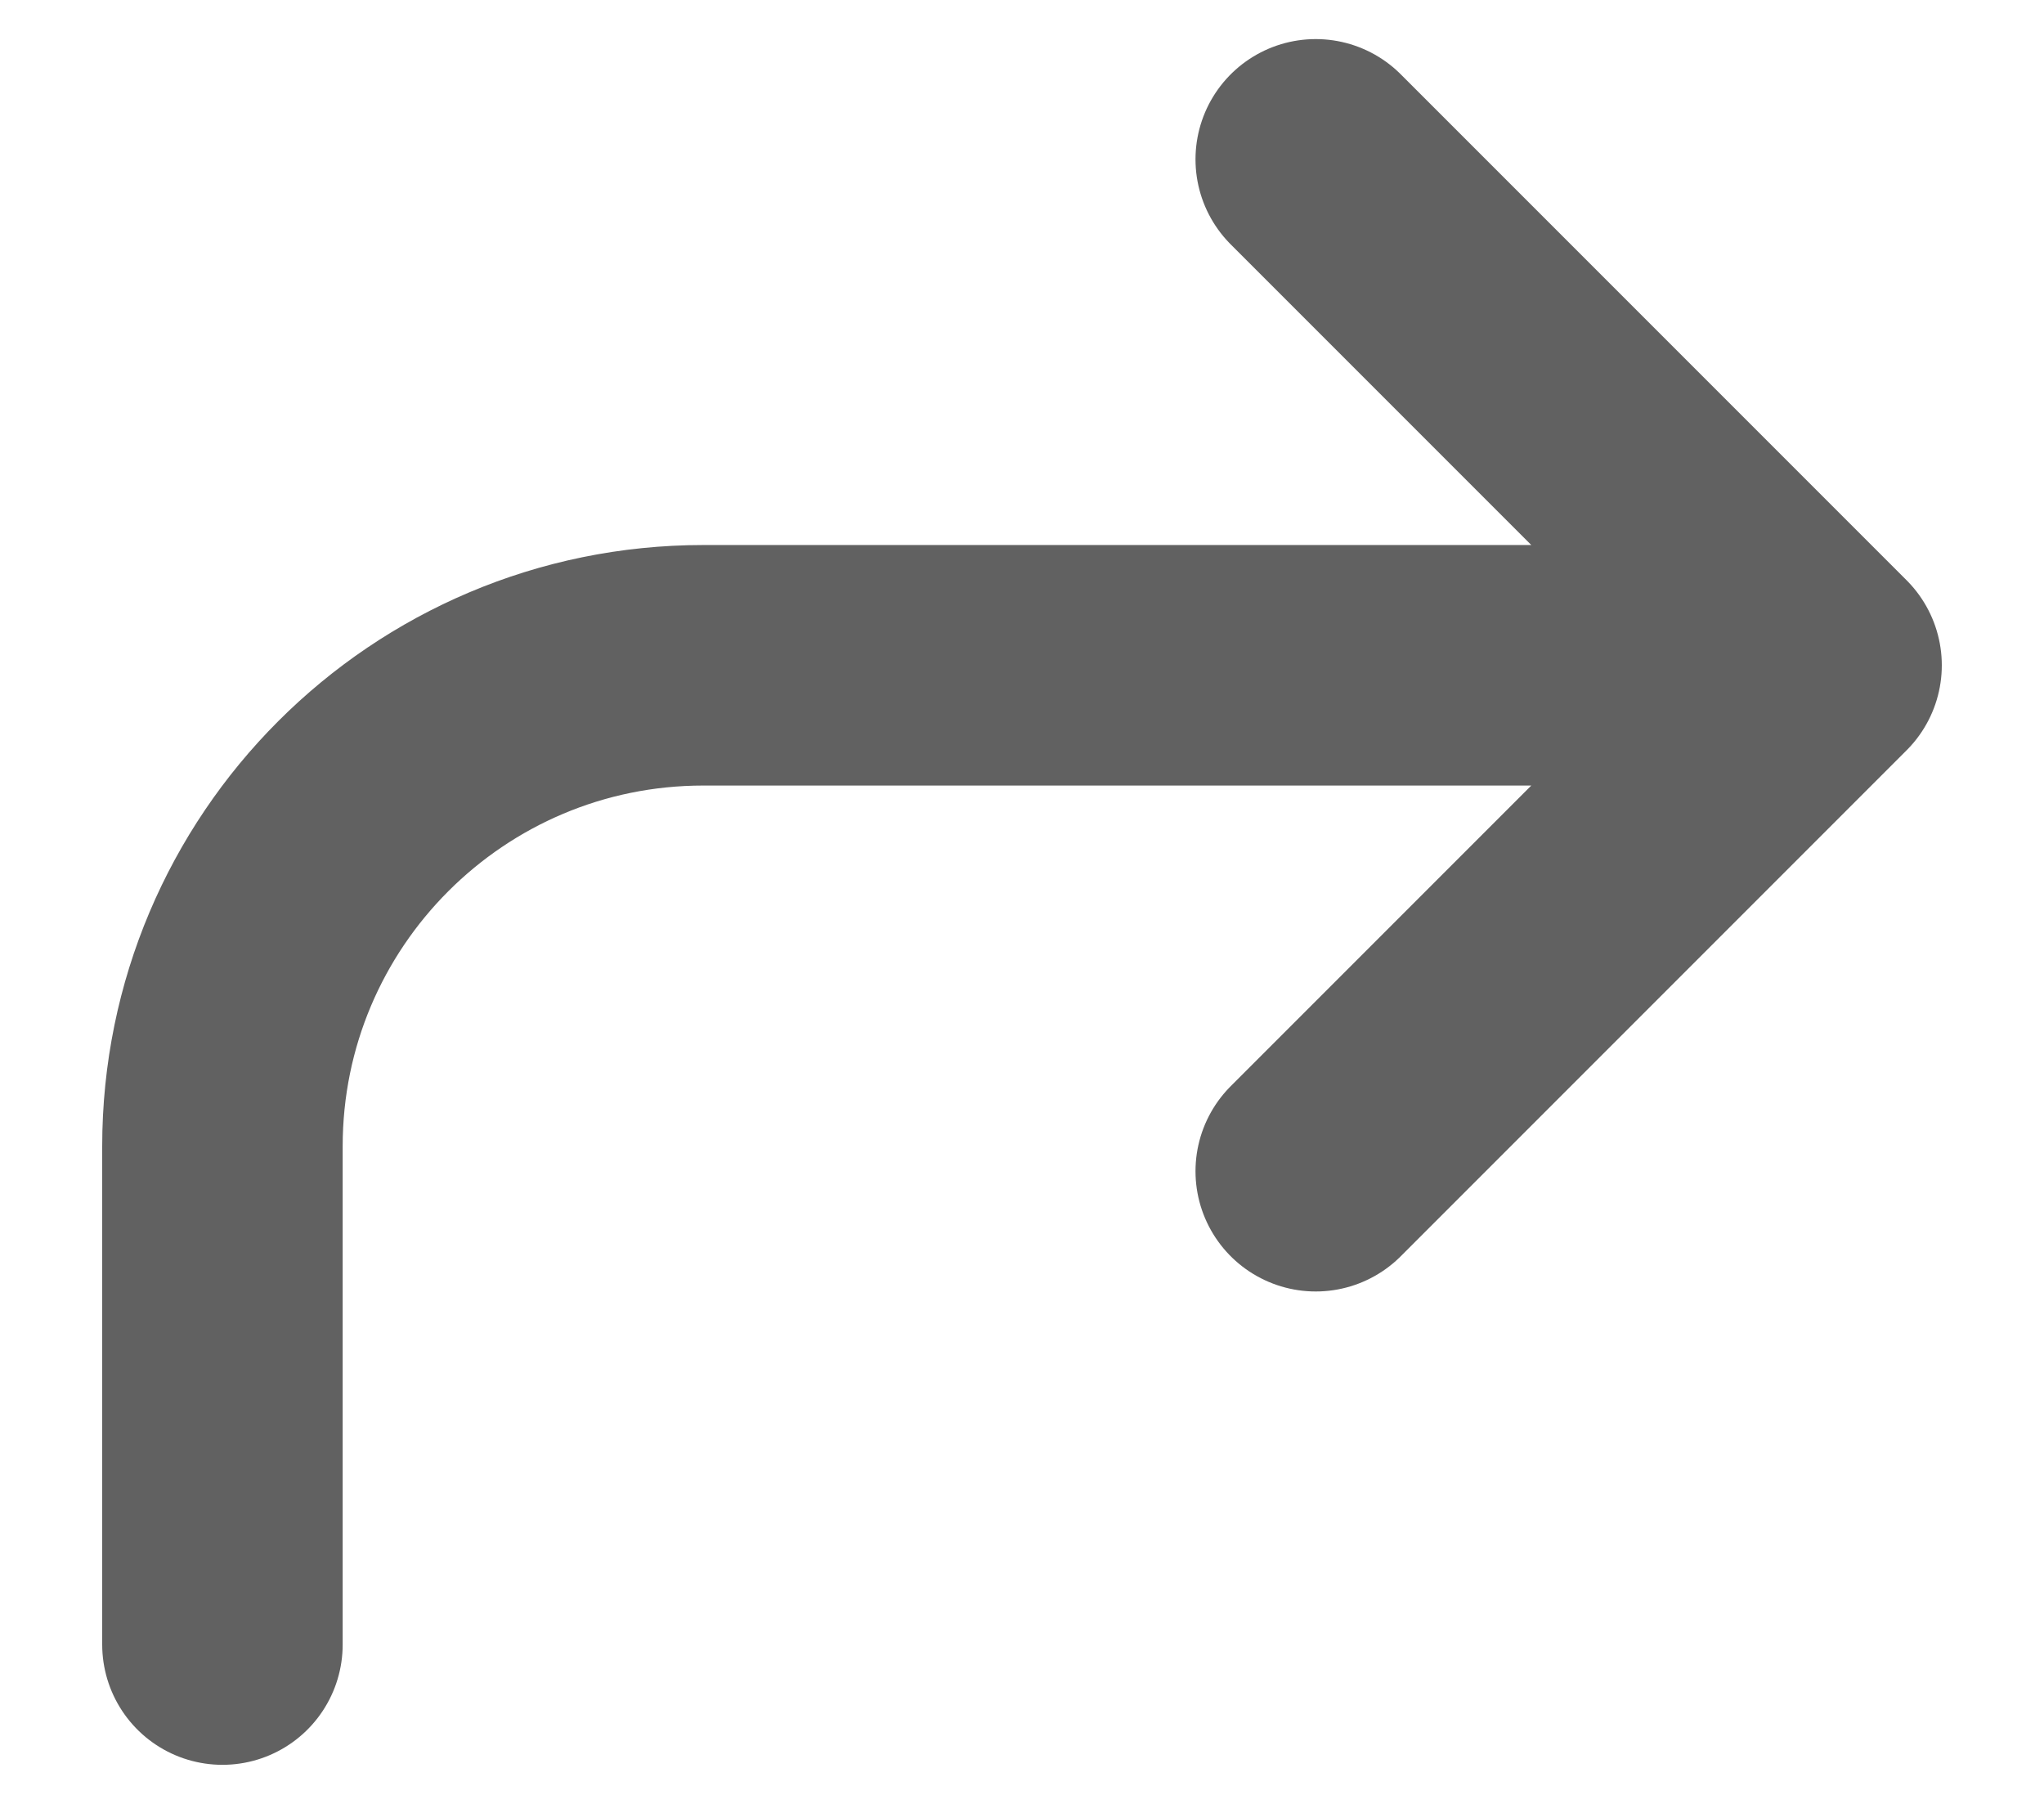<svg width="17" height="15" viewBox="0 0 17 15" fill="none" xmlns="http://www.w3.org/2000/svg">
<path d="M10.943 1.325L15.15 5.532M15.15 5.532L10.943 9.739M15.15 5.532H5.85C3.641 5.532 1.85 7.323 1.85 9.532V13.675" stroke="#616161" stroke-width="2" stroke-linecap="round" stroke-linejoin="round"/>
</svg>
